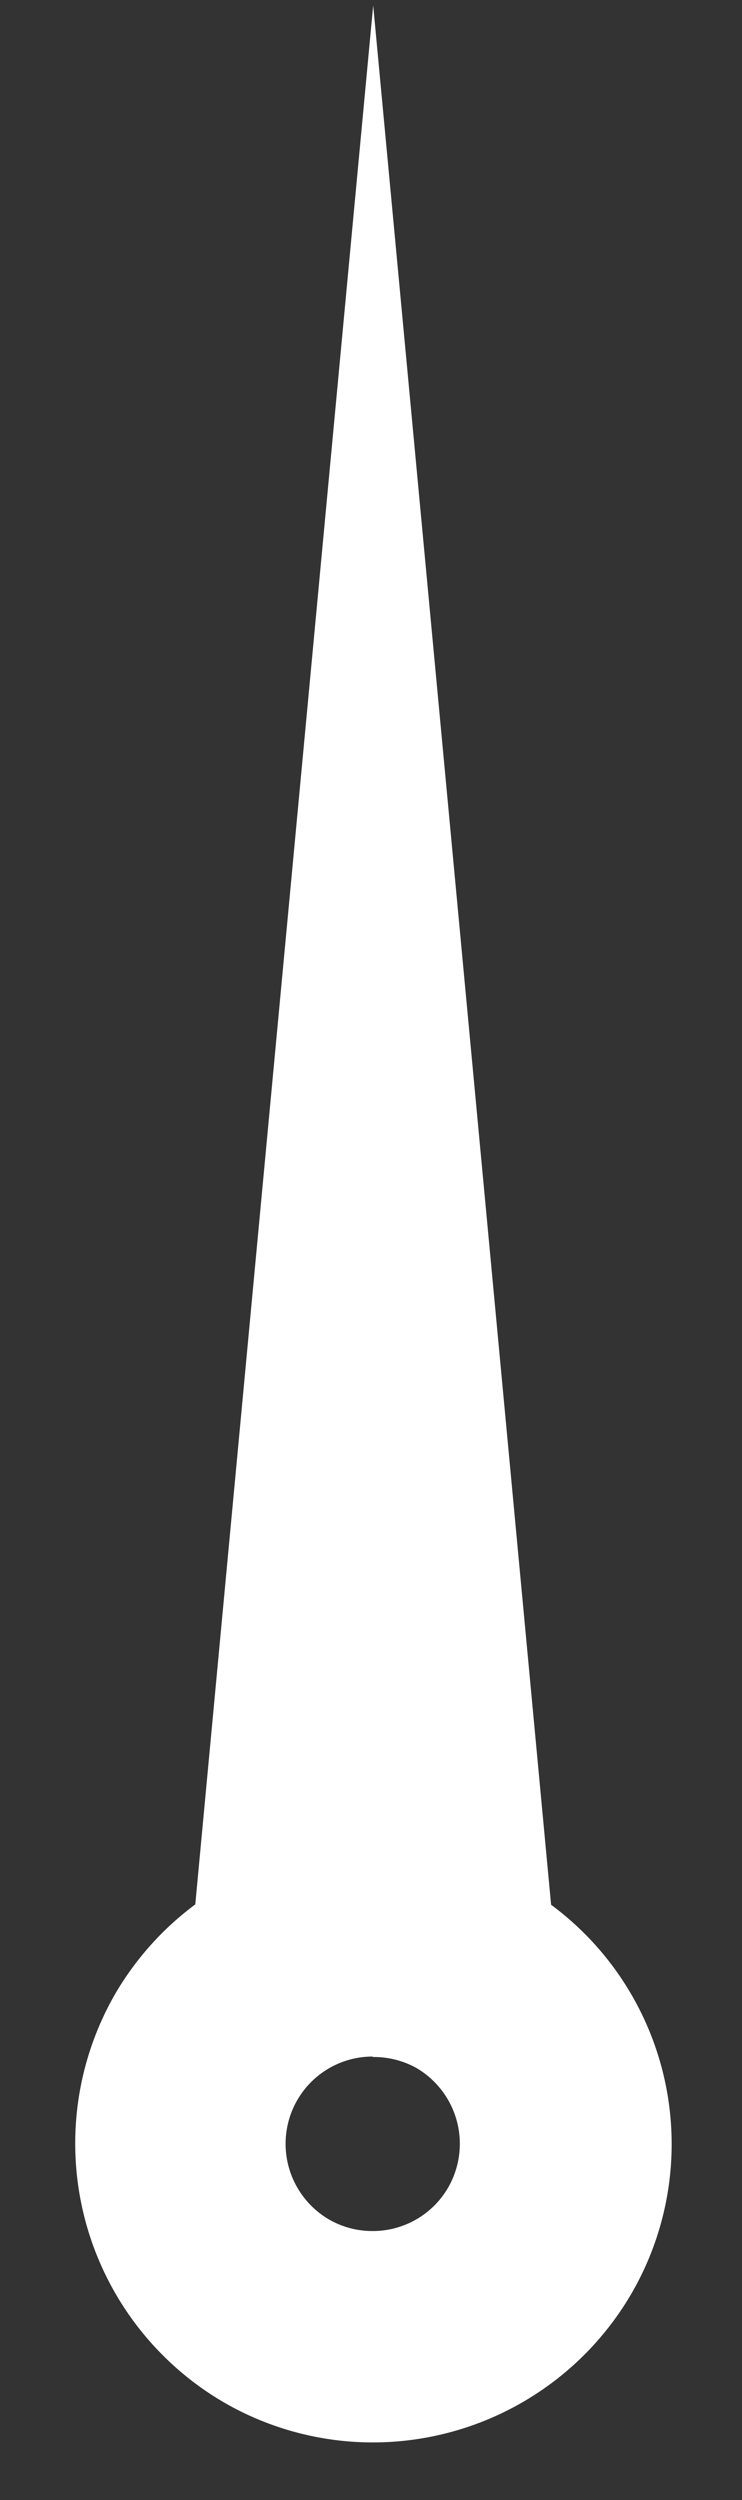 <svg xmlns="http://www.w3.org/2000/svg" width="6.444" height="21.691" viewBox="0 0 6.444 21.691">
  <rect x="0" y="0" width="6.444" height="21.691" fill="#333333" stroke="none"/>
  <path id="빼기_71" data-name="빼기 71" d="M10414.326-4272.856a2.587,2.587,0,0,1-1.291-.347,2.6,2.6,0,0,1-.949-3.537,2.6,2.6,0,0,1,.7-.784l1.545-16.476,1.545,16.479a2.583,2.583,0,0,1,.7,3.37A2.6,2.6,0,0,1,10414.326-4272.856Zm0-3.348a.756.756,0,0,0-.655.379.76.76,0,0,0,.277,1.035.753.753,0,0,0,.376.1.756.756,0,0,0,.659-.379.762.762,0,0,0-.277-1.036A.763.763,0,0,0,10414.328-4276.2Z" transform="translate(-10411.09 4294.047)" fill="#fff" stroke="rgba(0,0,0,0)" stroke-miterlimit="10" stroke-width="1"/>
</svg>
